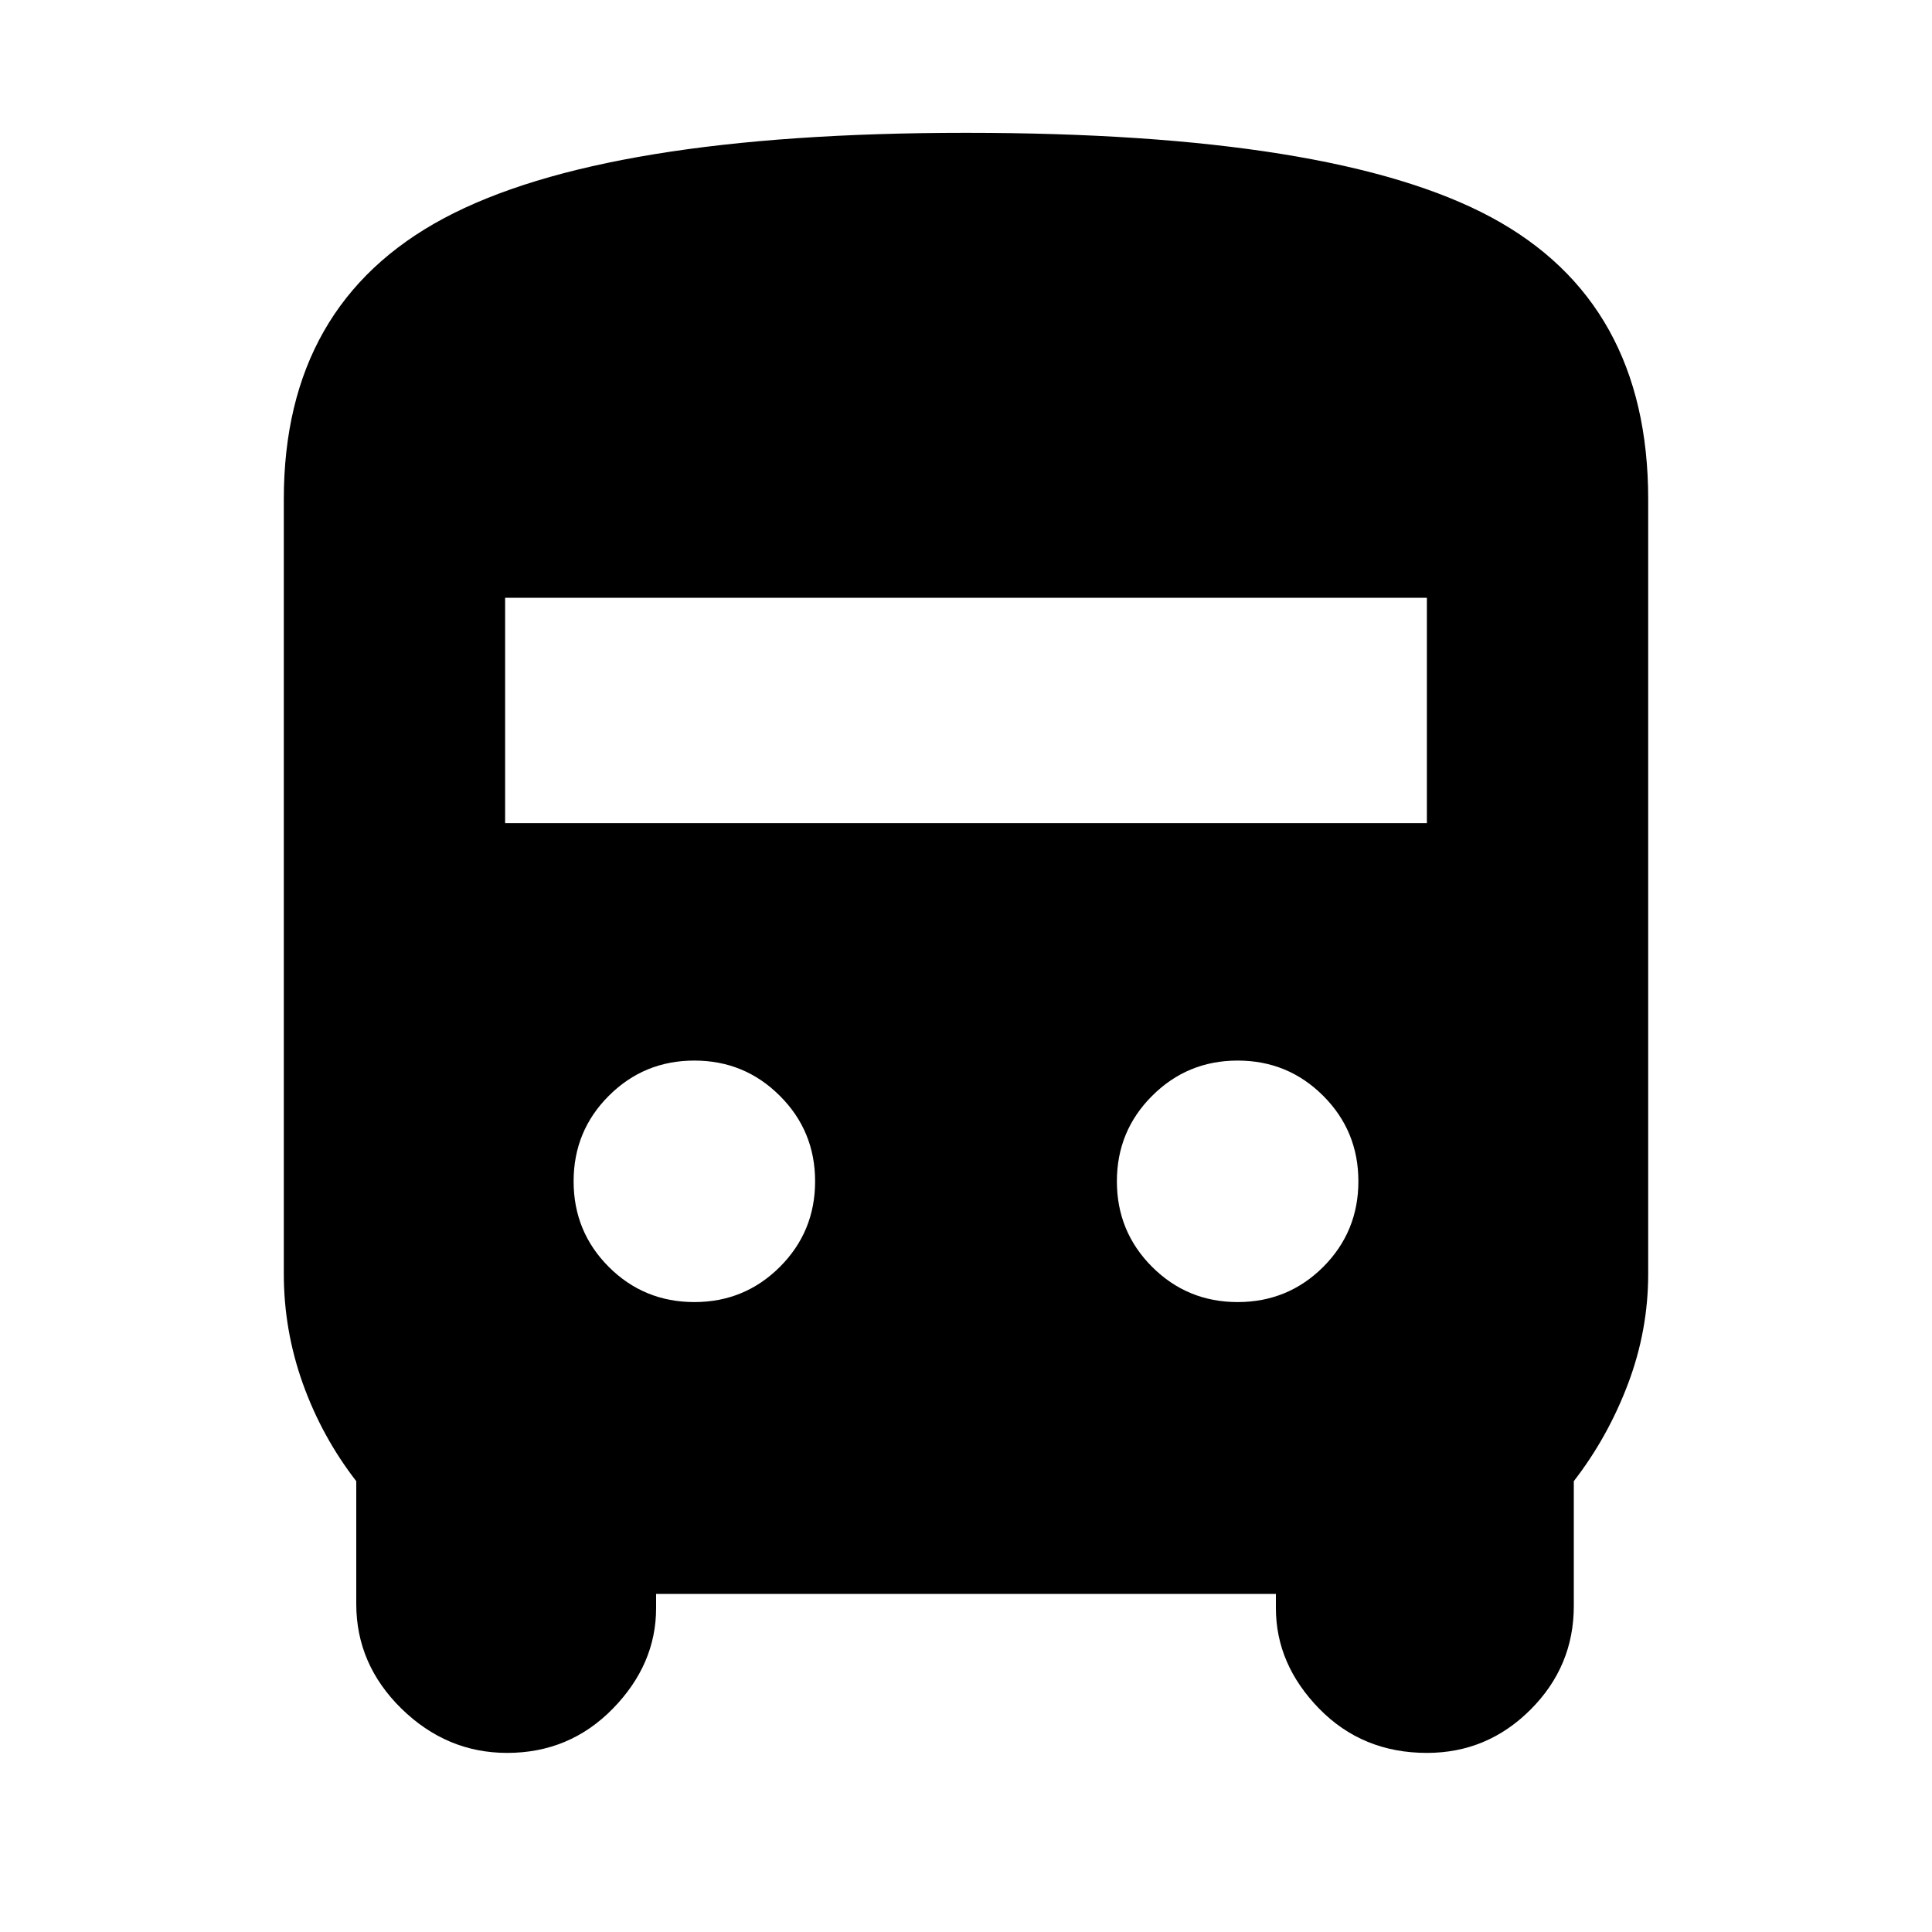 <svg xmlns="http://www.w3.org/2000/svg" height="20" width="20"><path d="M5.25 18.146q-.625 0-1.094-.458-.468-.459-.468-1.084v-1.271q-.355-.458-.553-1.01-.197-.552-.197-1.135V5.167q0-2.021 1.656-2.907Q6.25 1.375 10 1.375q3.812 0 5.438.875 1.624.875 1.624 2.917v8.021q0 .583-.208 1.135t-.562 1.01v1.292q0 .625-.448 1.073-.448.448-1.073.448-.667 0-1.115-.458-.448-.459-.448-1.042V16.5H6.792v.146q0 .583-.448 1.042-.448.458-1.094.458Zm-.021-9.625h9.542V6.188H5.229Zm1.959 4.958q.52 0 .885-.364.365-.365.365-.886t-.365-.885q-.365-.365-.885-.365-.521 0-.886.365-.364.364-.364.885t.364.886q.365.364.886.364Zm5.624 0q.521 0 .886-.364.364-.365.364-.886t-.364-.885q-.365-.365-.886-.365-.52 0-.885.365-.365.364-.365.885t.365.886q.365.364.885.364Z"/></svg>